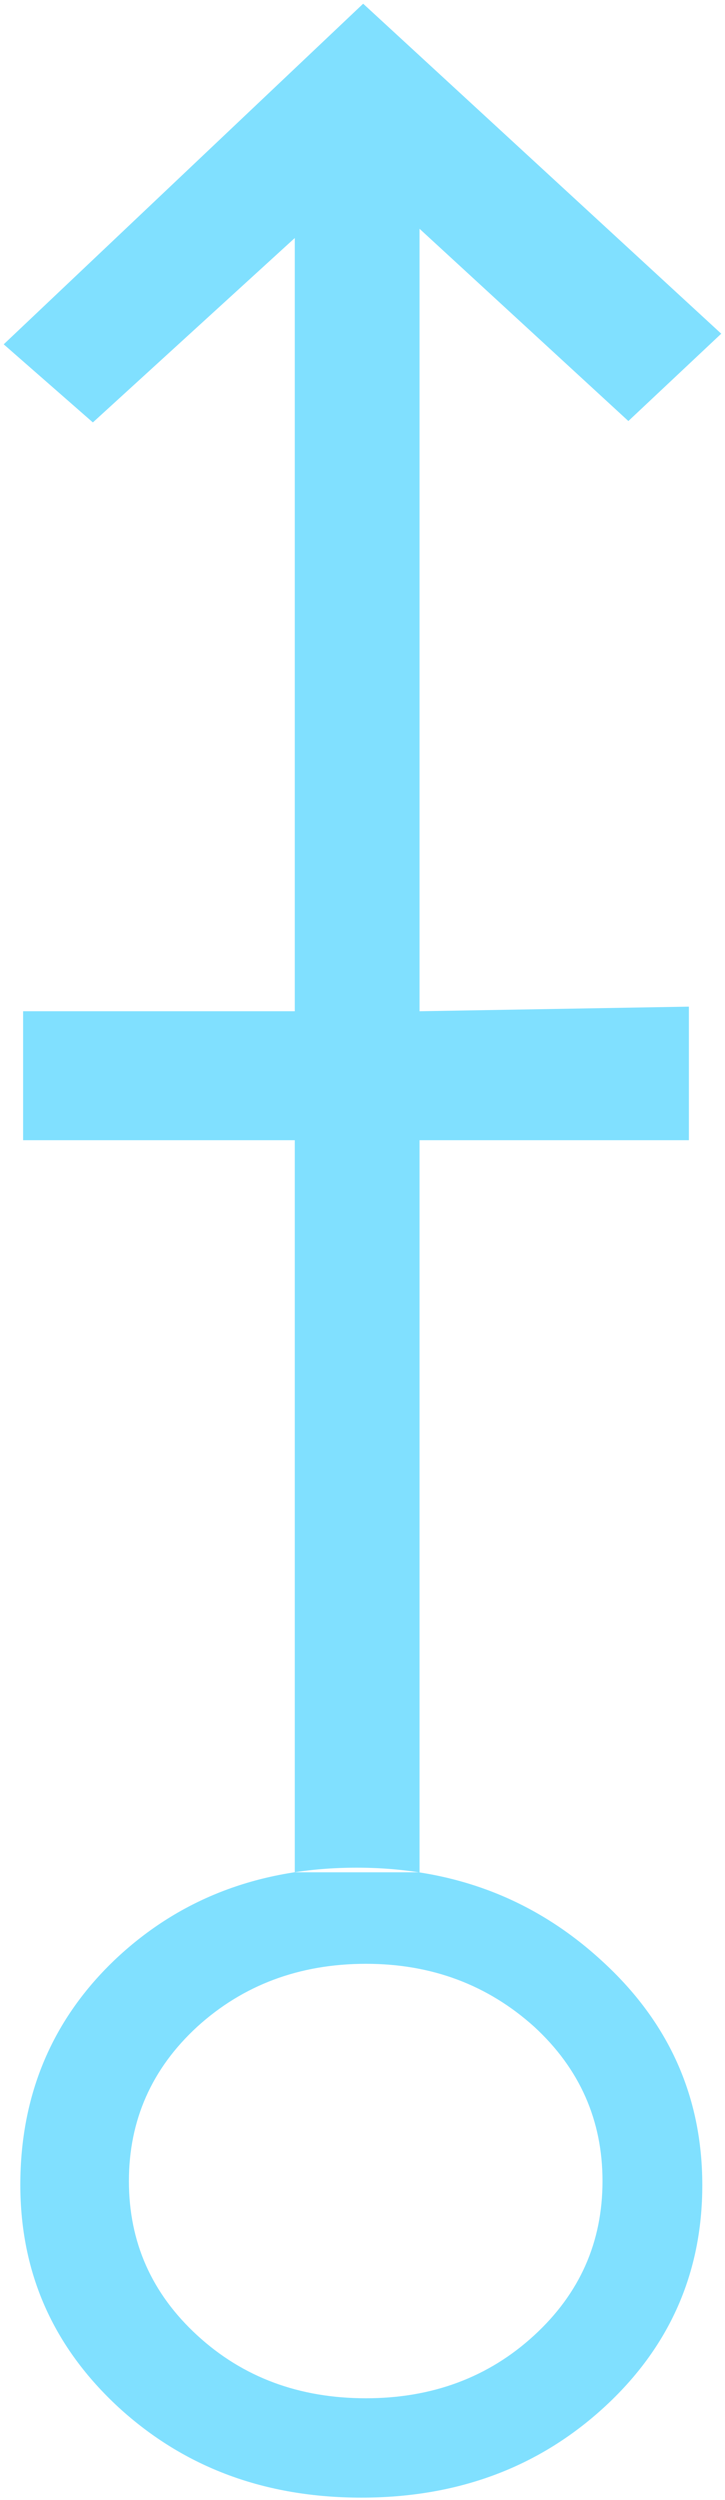 <?xml version="1.0" encoding="UTF-8" standalone="no"?>
<svg
   xmlns:dc="http://purl.org/dc/elements/1.1/"
   xmlns:cc="http://creativecommons.org/ns#"
   xmlns:rdf="http://www.w3.org/1999/02/22-rdf-syntax-ns#"
   xmlns:svg="http://www.w3.org/2000/svg"
   xmlns="http://www.w3.org/2000/svg"
   id="svg7"
   height="57.19mm"
   width="16.59mm"
   version="1.0">
  <defs
     id="defs3">
    <pattern
       y="0"
       x="0"
       height="6"
       width="6"
       patternUnits="userSpaceOnUse"
       id="EMFhbasepattern" />
  </defs>
  <path
     id="path5"
     d="  M 62.377,28.851   L 54.345,36.403   L 36.284,19.78   L 36.284,161.877   L 25.494,161.877   L 25.494,20.579   L 8.032,36.523   L 0.32,29.77   L 31.408,0.32   z  M 31.249,215.943   C 22.937,215.943 15.944,213.346 10.27,208.151   C 4.595,202.916 1.758,196.522 1.758,188.89   C 1.758,181.058 4.555,174.505 10.07,169.31   C 15.624,164.115 22.537,161.478 30.849,161.478   C 39.161,161.478 46.194,164.155 52.028,169.51   C 57.862,174.824 60.739,181.298 60.739,188.93   C 60.739,196.522 57.902,202.956 52.228,208.151   C 46.553,213.346 39.56,215.943 31.249,215.943   z  M 25.494,98.581   L 25.494,87.432   L 1.998,87.432   L 1.998,98.581   z  M 31.648,169.789   C 25.894,169.789 21.019,171.628 17.063,175.224   C 13.107,178.86 11.149,183.336 11.149,188.57   C 11.149,193.845 13.107,198.281 17.063,201.917   C 21.019,205.553 25.894,207.352 31.648,207.352   C 37.362,207.352 42.238,205.553 46.194,201.917   C 50.15,198.281 52.108,193.845 52.108,188.57   C 52.108,183.336 50.15,178.86 46.194,175.224   C 42.198,171.628 37.362,169.789 31.648,169.789   z  M 59.58,98.581   L 59.58,87.033   L 36.284,87.432   L 36.284,98.581   z "
     style="fill:#80e0ff;fill-rule:evenodd;fill-opacity:1;stroke:none;" />
</svg>
